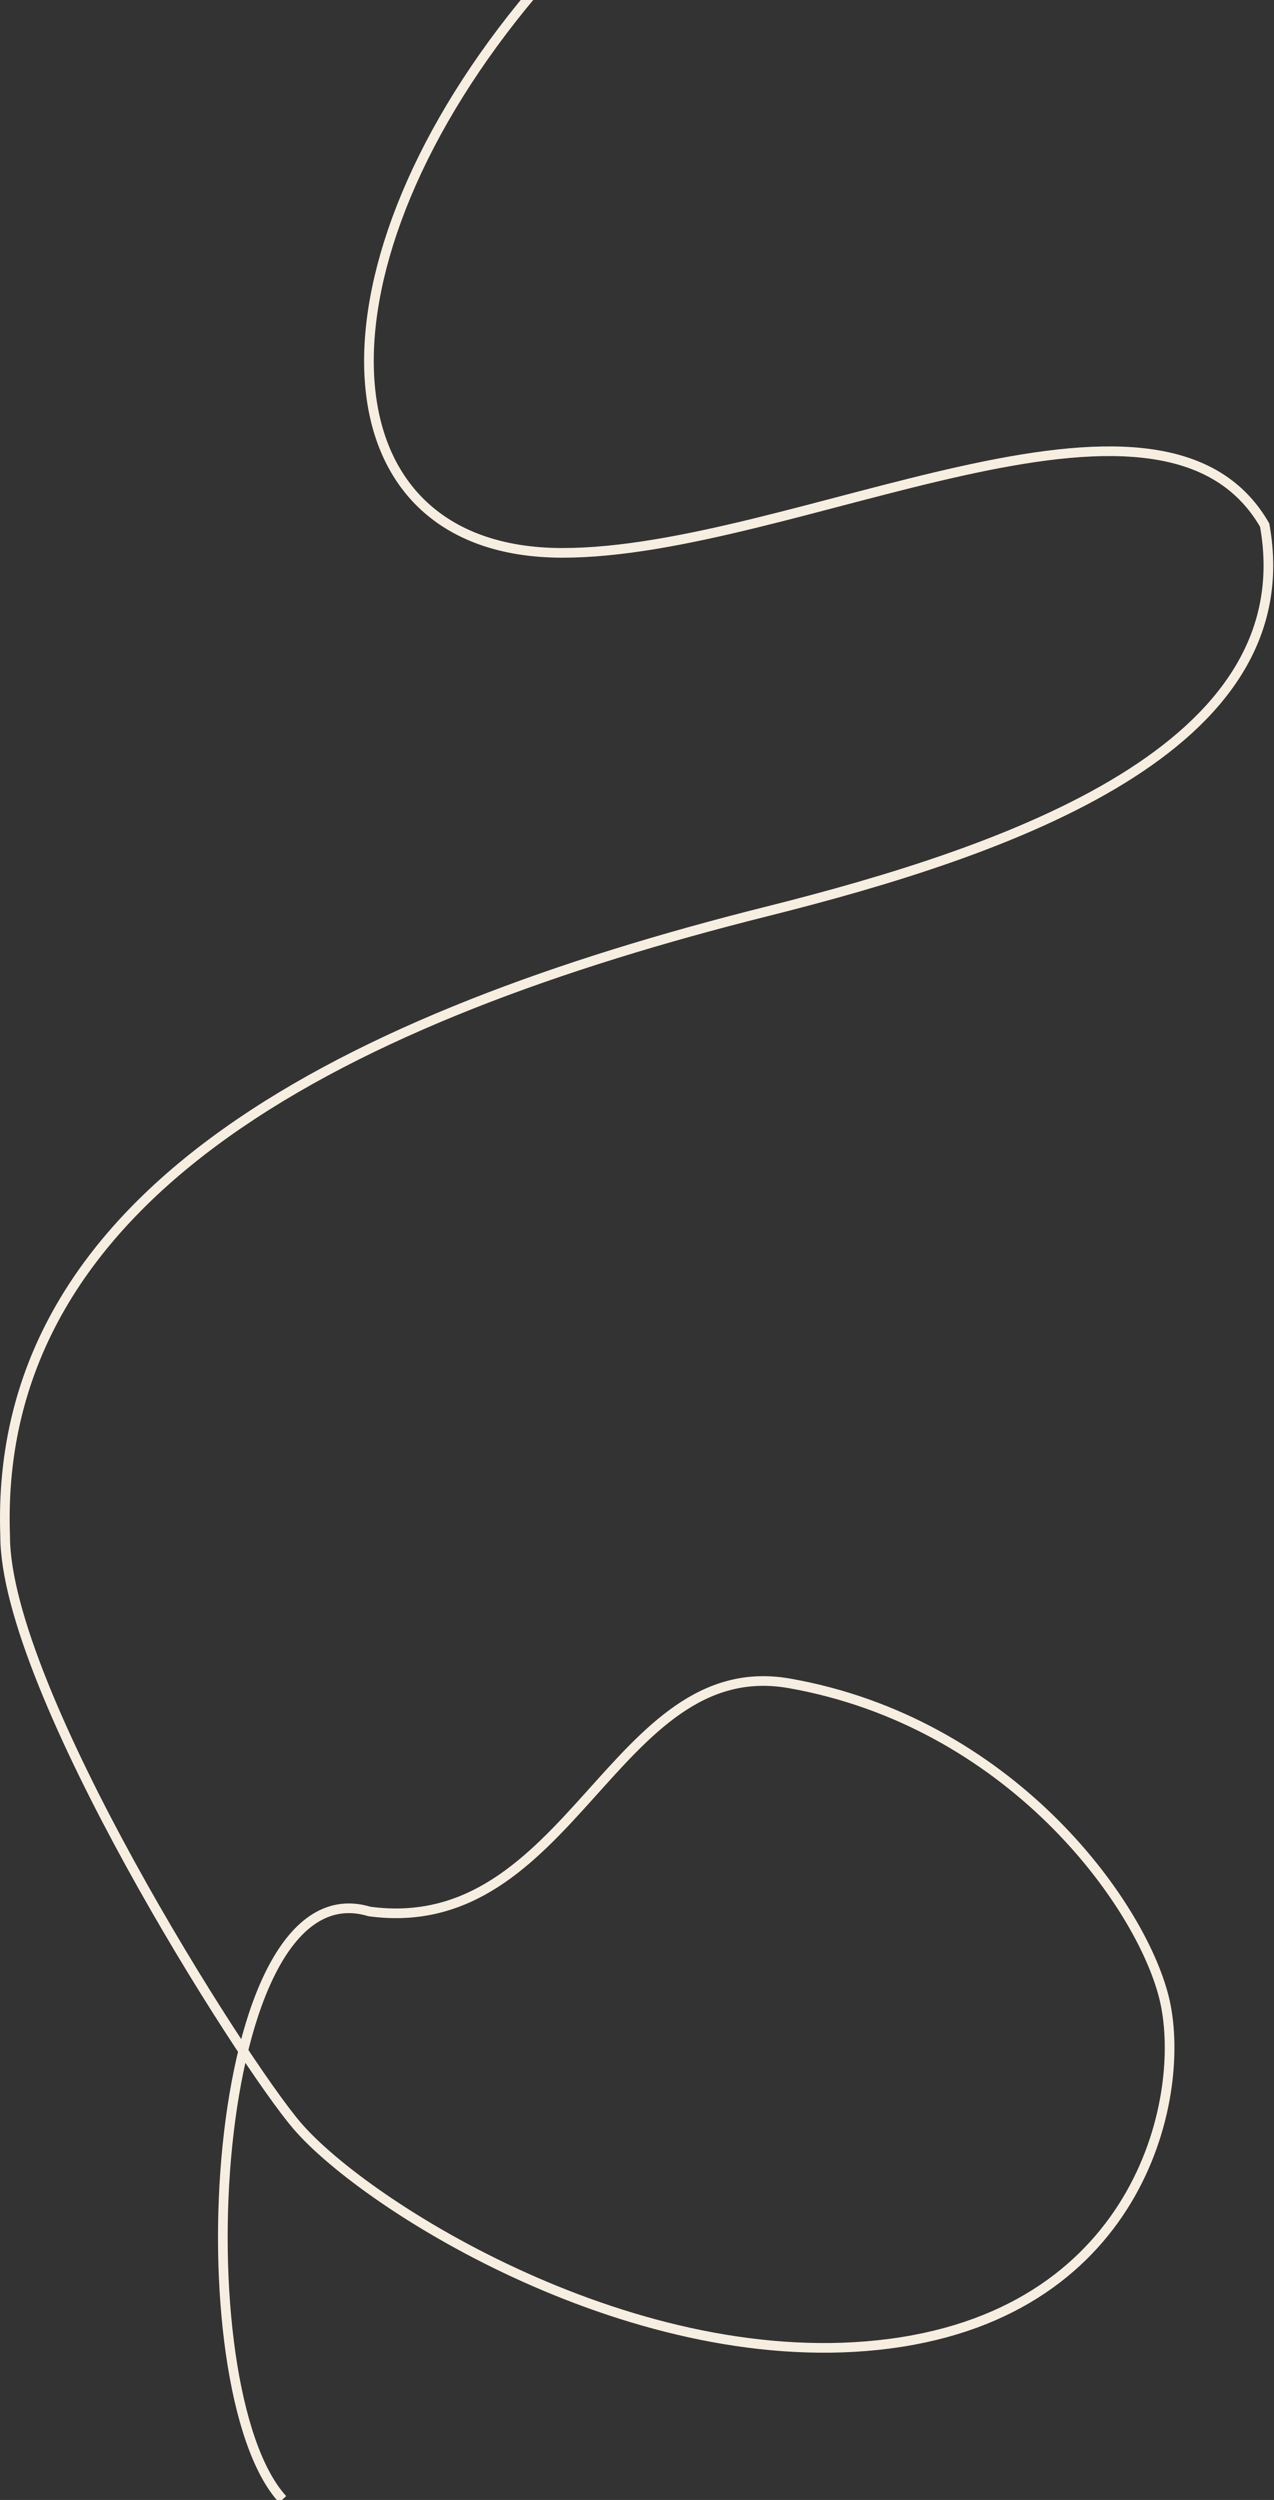 <svg width="1056" height="2071" viewBox="0 0 1056 2071" fill="none" xmlns="http://www.w3.org/2000/svg">
<rect x="0" y="0" width="1056" height="2071" fill="#333333" stroke="none"/>
<path d="M441.762 -6C252.262 219 261.261 458 466.261 458C658.3 458 961.76 285 1048.26 435C1081.76 620 836.777 704.599 635.76 755C292.764 841 -6.232 985.5 4.269 1272.5C4.271 1399 200.268 1707.4 246.268 1761C303.768 1828 528.766 1969 737.766 1941.5C946.765 1914 984.76 1734 964.76 1654.5C944.76 1575 836.26 1426.5 654.261 1394.5C508.661 1368.9 473.264 1606 306.264 1583.5C172.264 1543 150.264 1978.5 234.264 2070.5" stroke="#F7EEE2" stroke-width="8"/>
</svg>
